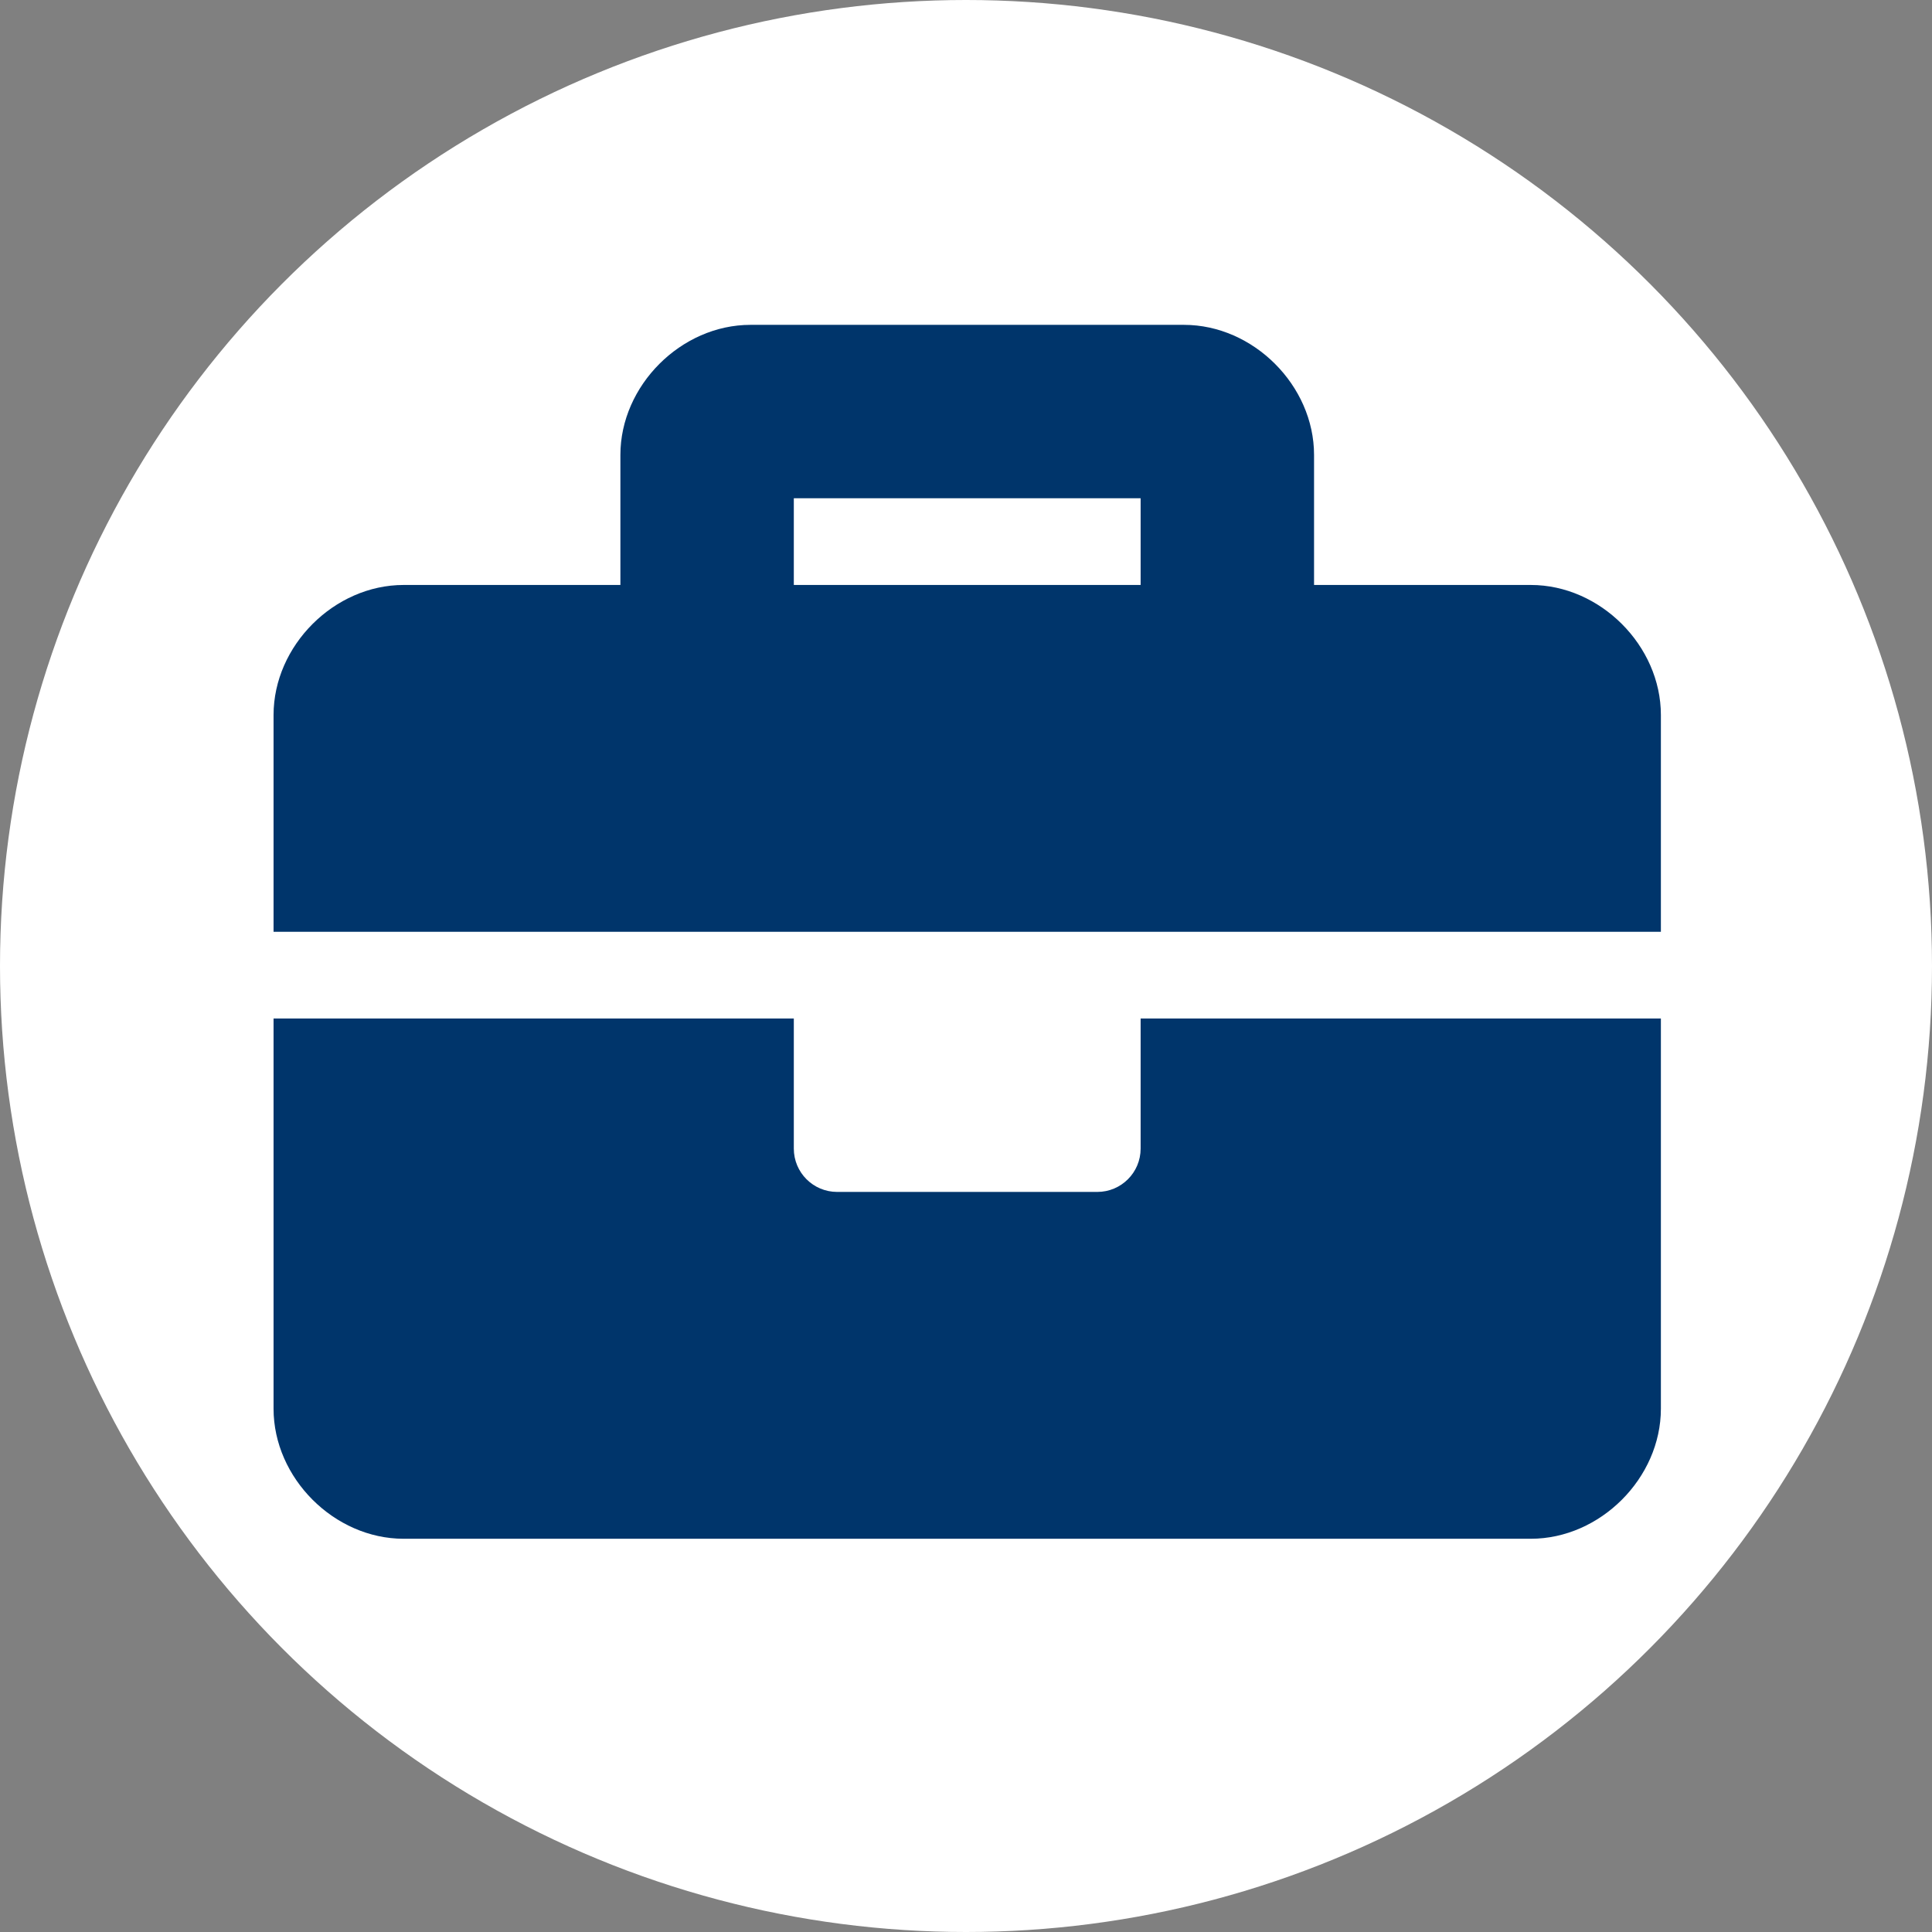 <svg xmlns="http://www.w3.org/2000/svg" width="113" height="113" viewBox="0 0 113 113" fill="none">
  <rect x="0" y="0" width="113" height="113" fill="#808080" stroke="none"/>
  <circle cx="56.5" cy="56.5" r="56.5" fill="white"/>
  <path d="M66.714 67.179C66.714 68.58 65.58 69.714 64.179 69.714H48.964C47.563 69.714 46.429 68.58 46.429 67.179V59.571H16V82.393C16 86.45 19.55 90 23.607 90H89.536C93.593 90 97.143 86.45 97.143 82.393V59.571H66.714V67.179ZM89.536 34.214H76.857V26.607C76.857 22.55 73.307 19 69.25 19H43.893C39.836 19 36.286 22.55 36.286 26.607V34.214H23.607C19.55 34.214 16 37.764 16 41.821V54.5H97.143V41.821C97.143 37.764 93.593 34.214 89.536 34.214ZM66.714 34.214H46.429V29.143H66.714V34.214Z" fill="#00356B"/>
</svg>